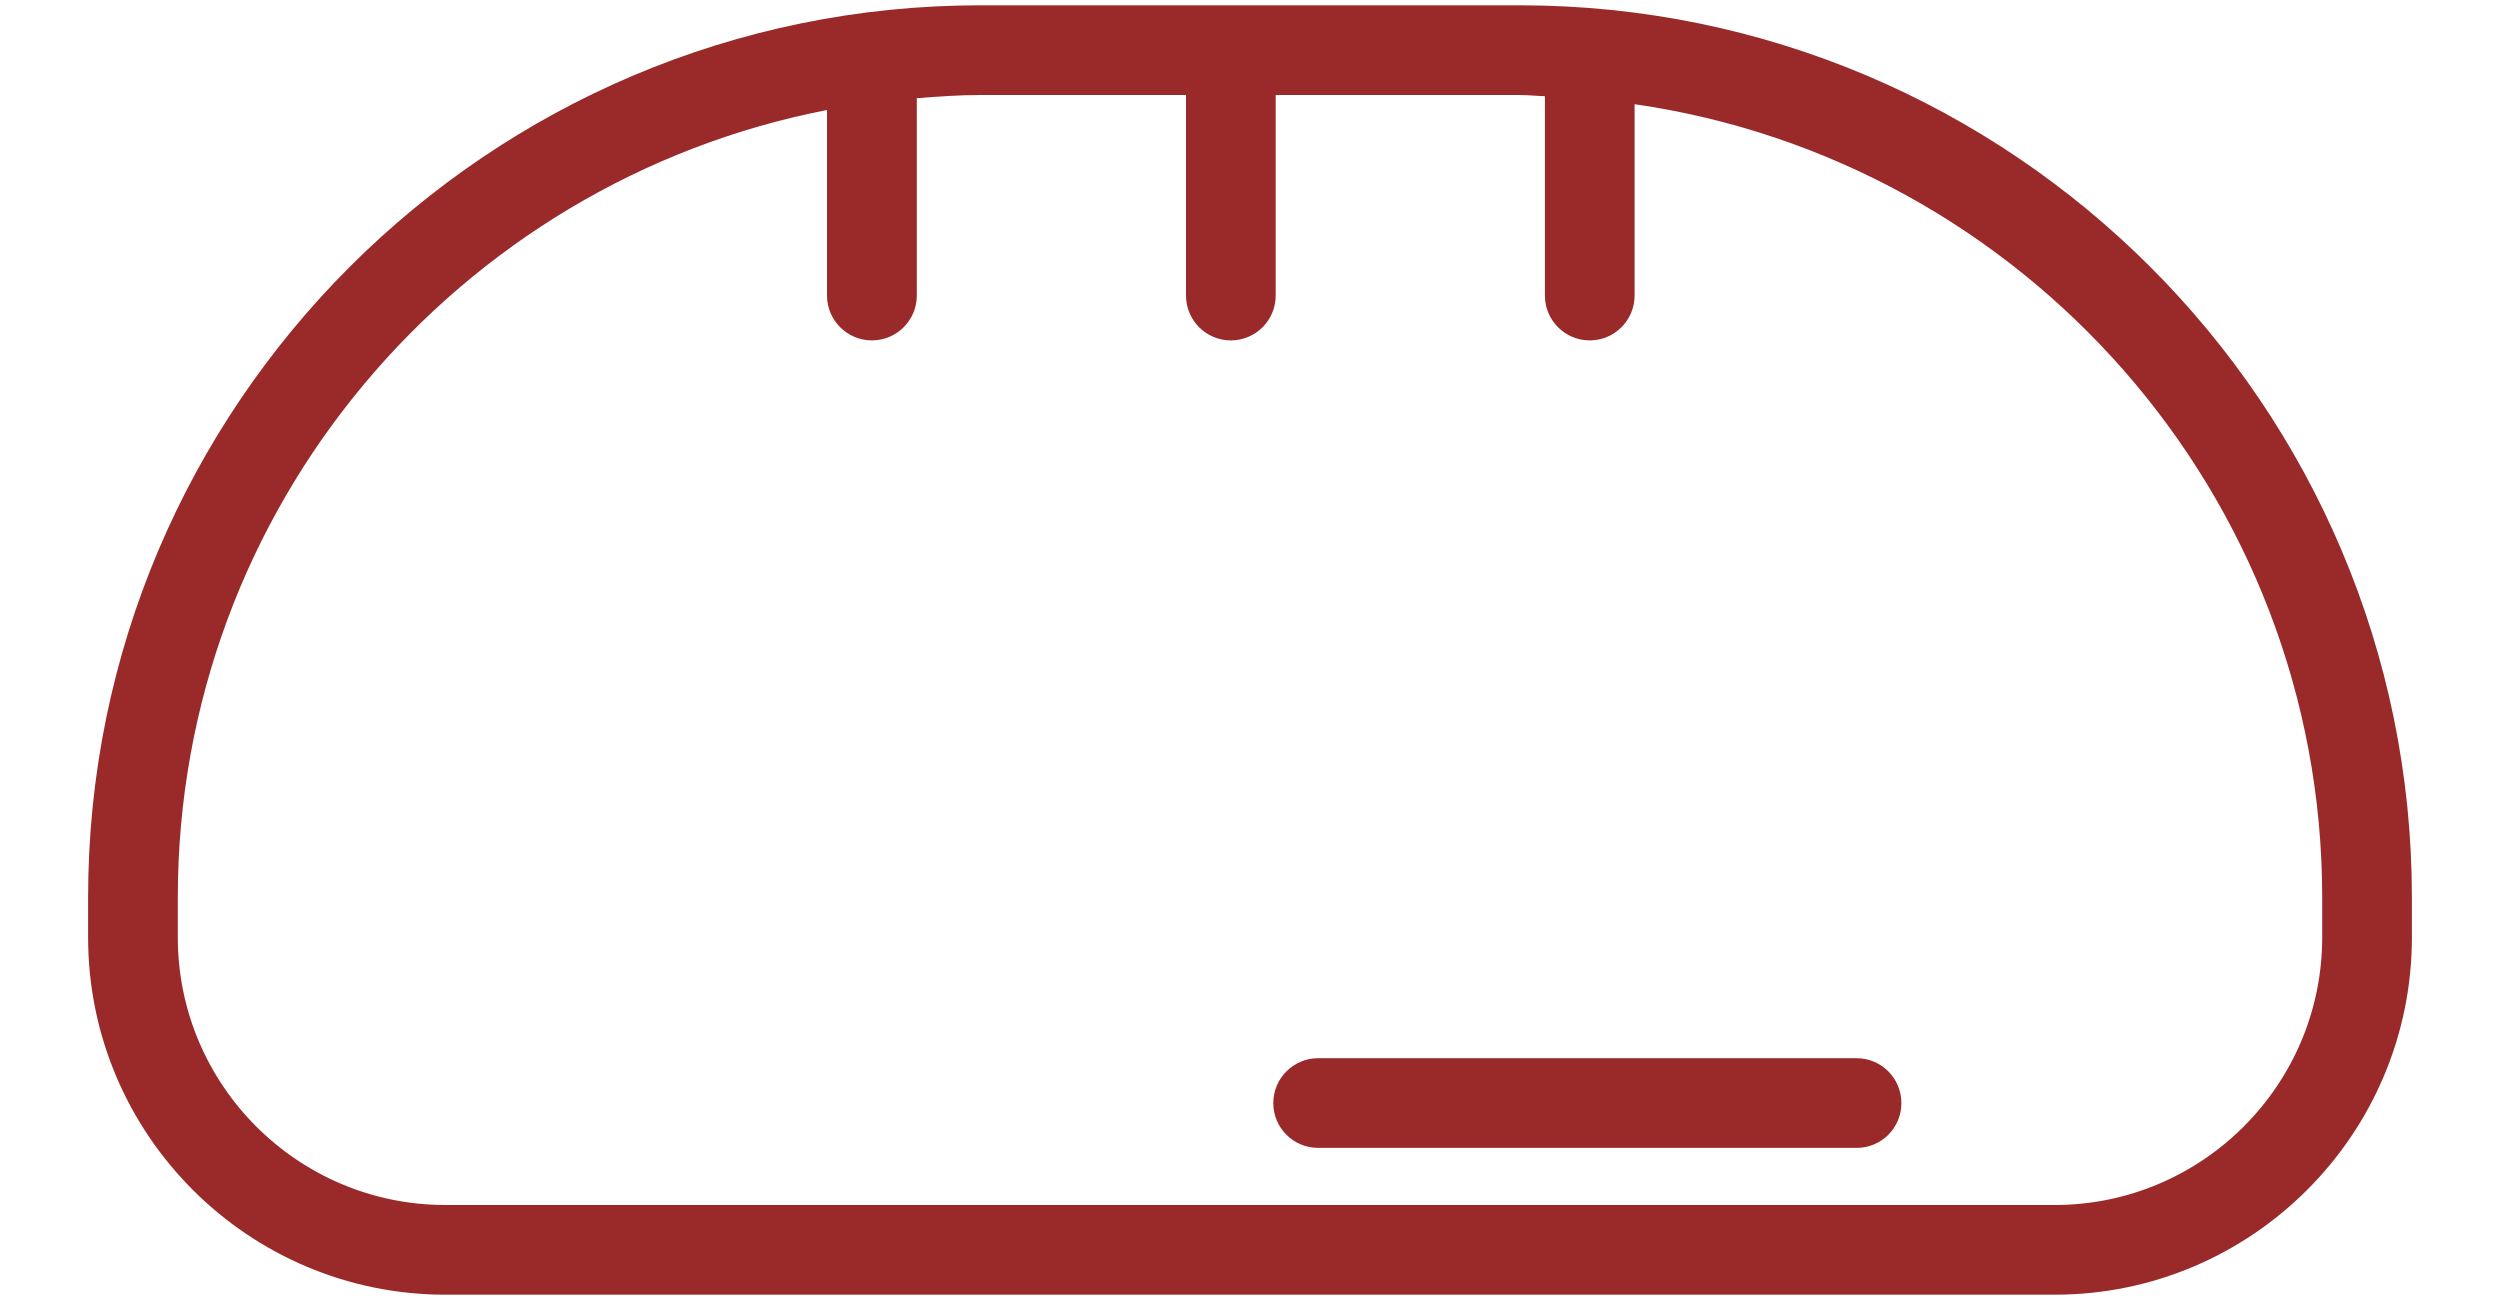 <svg viewBox="0 0 25 13" fill="#9A2A2A" xmlns="http://www.w3.org/2000/svg">
    <path
        d="M15.197 0.053H9.802C4.883 0.053 0.881 4.055 0.881 8.974V9.374C0.881 11.345 2.484 12.947 4.454 12.947H20.546C22.516 12.947 24.119 11.344 24.119 9.374V8.974C24.119 4.055 20.117 0.053 15.197 0.053H15.197ZM23.222 9.374C23.222 10.85 22.021 12.05 20.546 12.05H4.454C2.979 12.05 1.778 10.85 1.778 9.374V8.974C1.778 5.073 4.577 1.818 8.27 1.1V2.955C8.27 3.203 8.471 3.404 8.719 3.404C8.967 3.404 9.168 3.203 9.168 2.955V0.982C9.378 0.966 9.588 0.95 9.802 0.95H11.86V2.955C11.86 3.203 12.06 3.404 12.308 3.404C12.556 3.404 12.757 3.203 12.757 2.955V0.95H15.198C15.283 0.95 15.365 0.96 15.449 0.962V2.955C15.449 3.203 15.649 3.404 15.898 3.404C16.145 3.404 16.346 3.203 16.346 2.955V1.042C20.227 1.602 23.222 4.941 23.222 8.974L23.222 9.374Z" />
    <path
        d="M18.566 10.582H13.182C12.934 10.582 12.733 10.783 12.733 11.031C12.733 11.279 12.934 11.479 13.182 11.479H18.566C18.814 11.479 19.014 11.279 19.014 11.031C19.014 10.783 18.814 10.582 18.566 10.582Z" />
</svg>